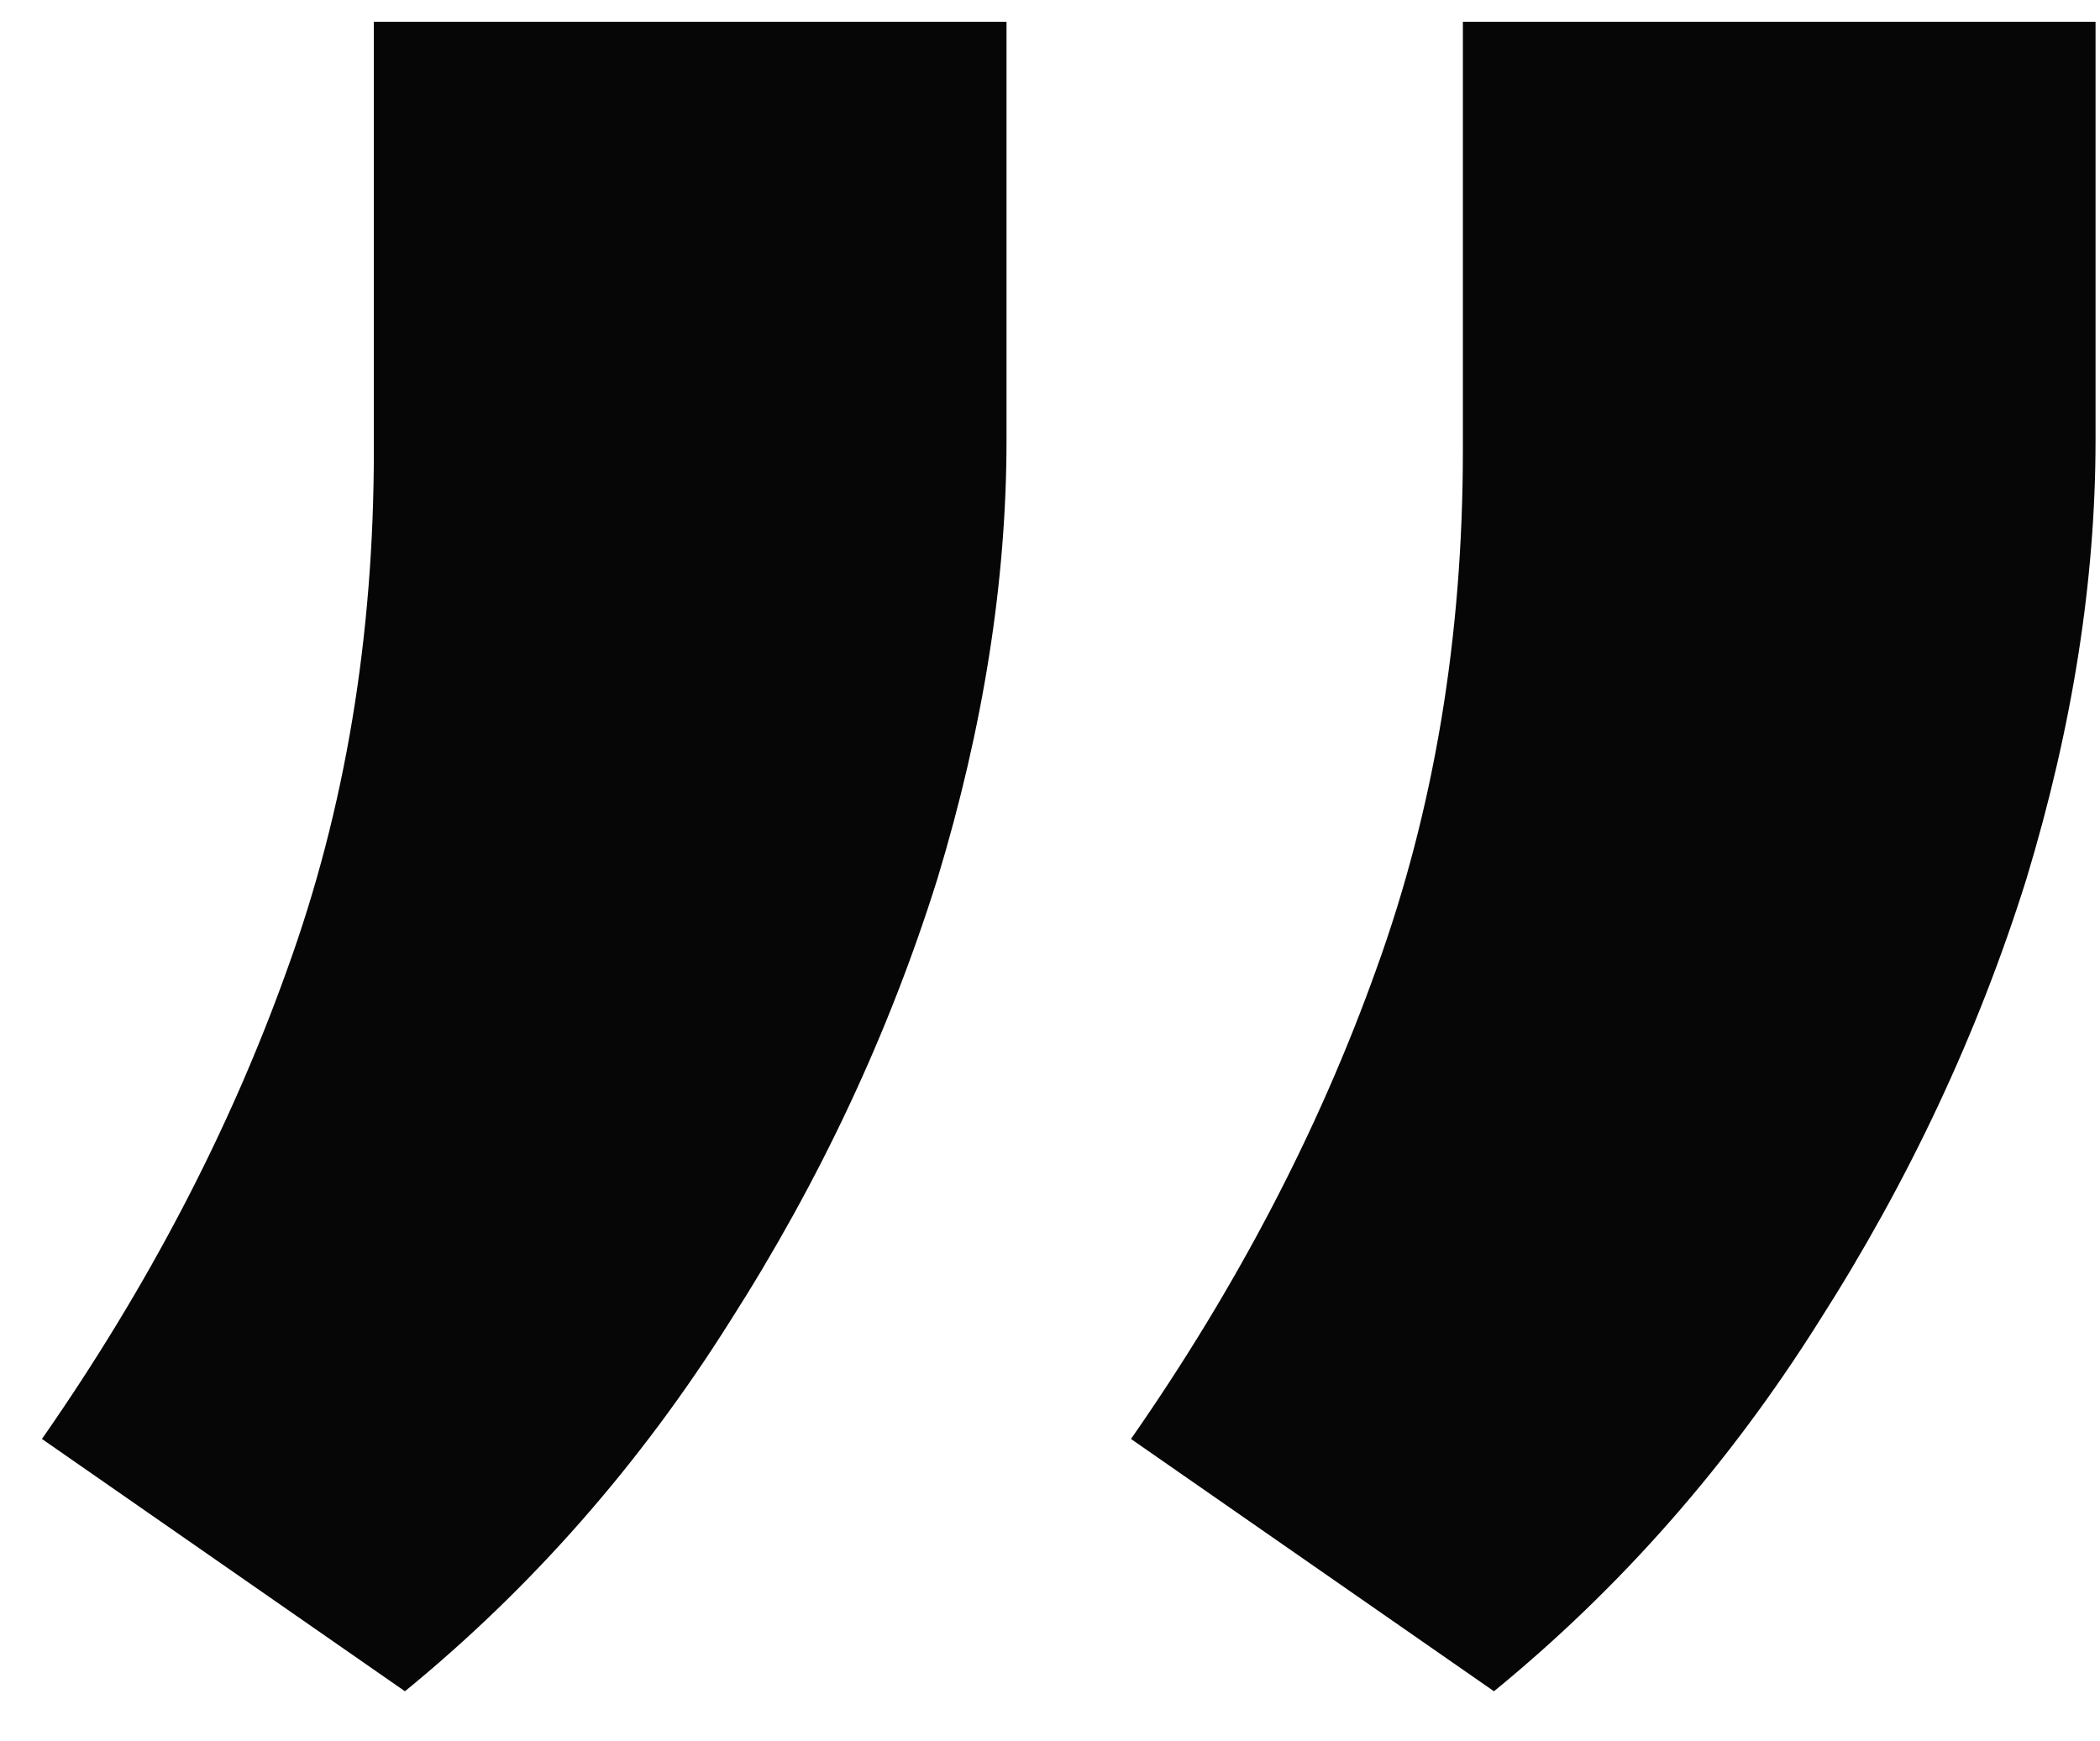 <svg xmlns="http://www.w3.org/2000/svg" width="41" height="34" viewBox="0 0 41 34" fill="none"><path d="M40.913 0.425L40.913 8.592C40.913 11.337 40.463 14.195 39.563 17.165C38.618 20.179 37.268 23.059 35.513 25.804C33.758 28.594 31.643 31.002 29.168 33.026L22.081 28.099C24.151 25.129 25.748 22.069 26.873 18.919C27.998 15.815 28.561 12.44 28.561 8.795L28.561 0.425L40.913 0.425ZM19.651 0.425L19.651 8.592C19.651 11.337 19.201 14.195 18.301 17.164C17.356 20.179 16.006 23.059 14.251 25.804C12.496 28.594 10.381 31.002 7.906 33.026L0.819 28.099C2.889 25.129 4.486 22.069 5.611 18.919C6.736 15.815 7.299 12.44 7.299 8.795L7.299 0.425L19.651 0.425Z" fill="#060606"/></svg>